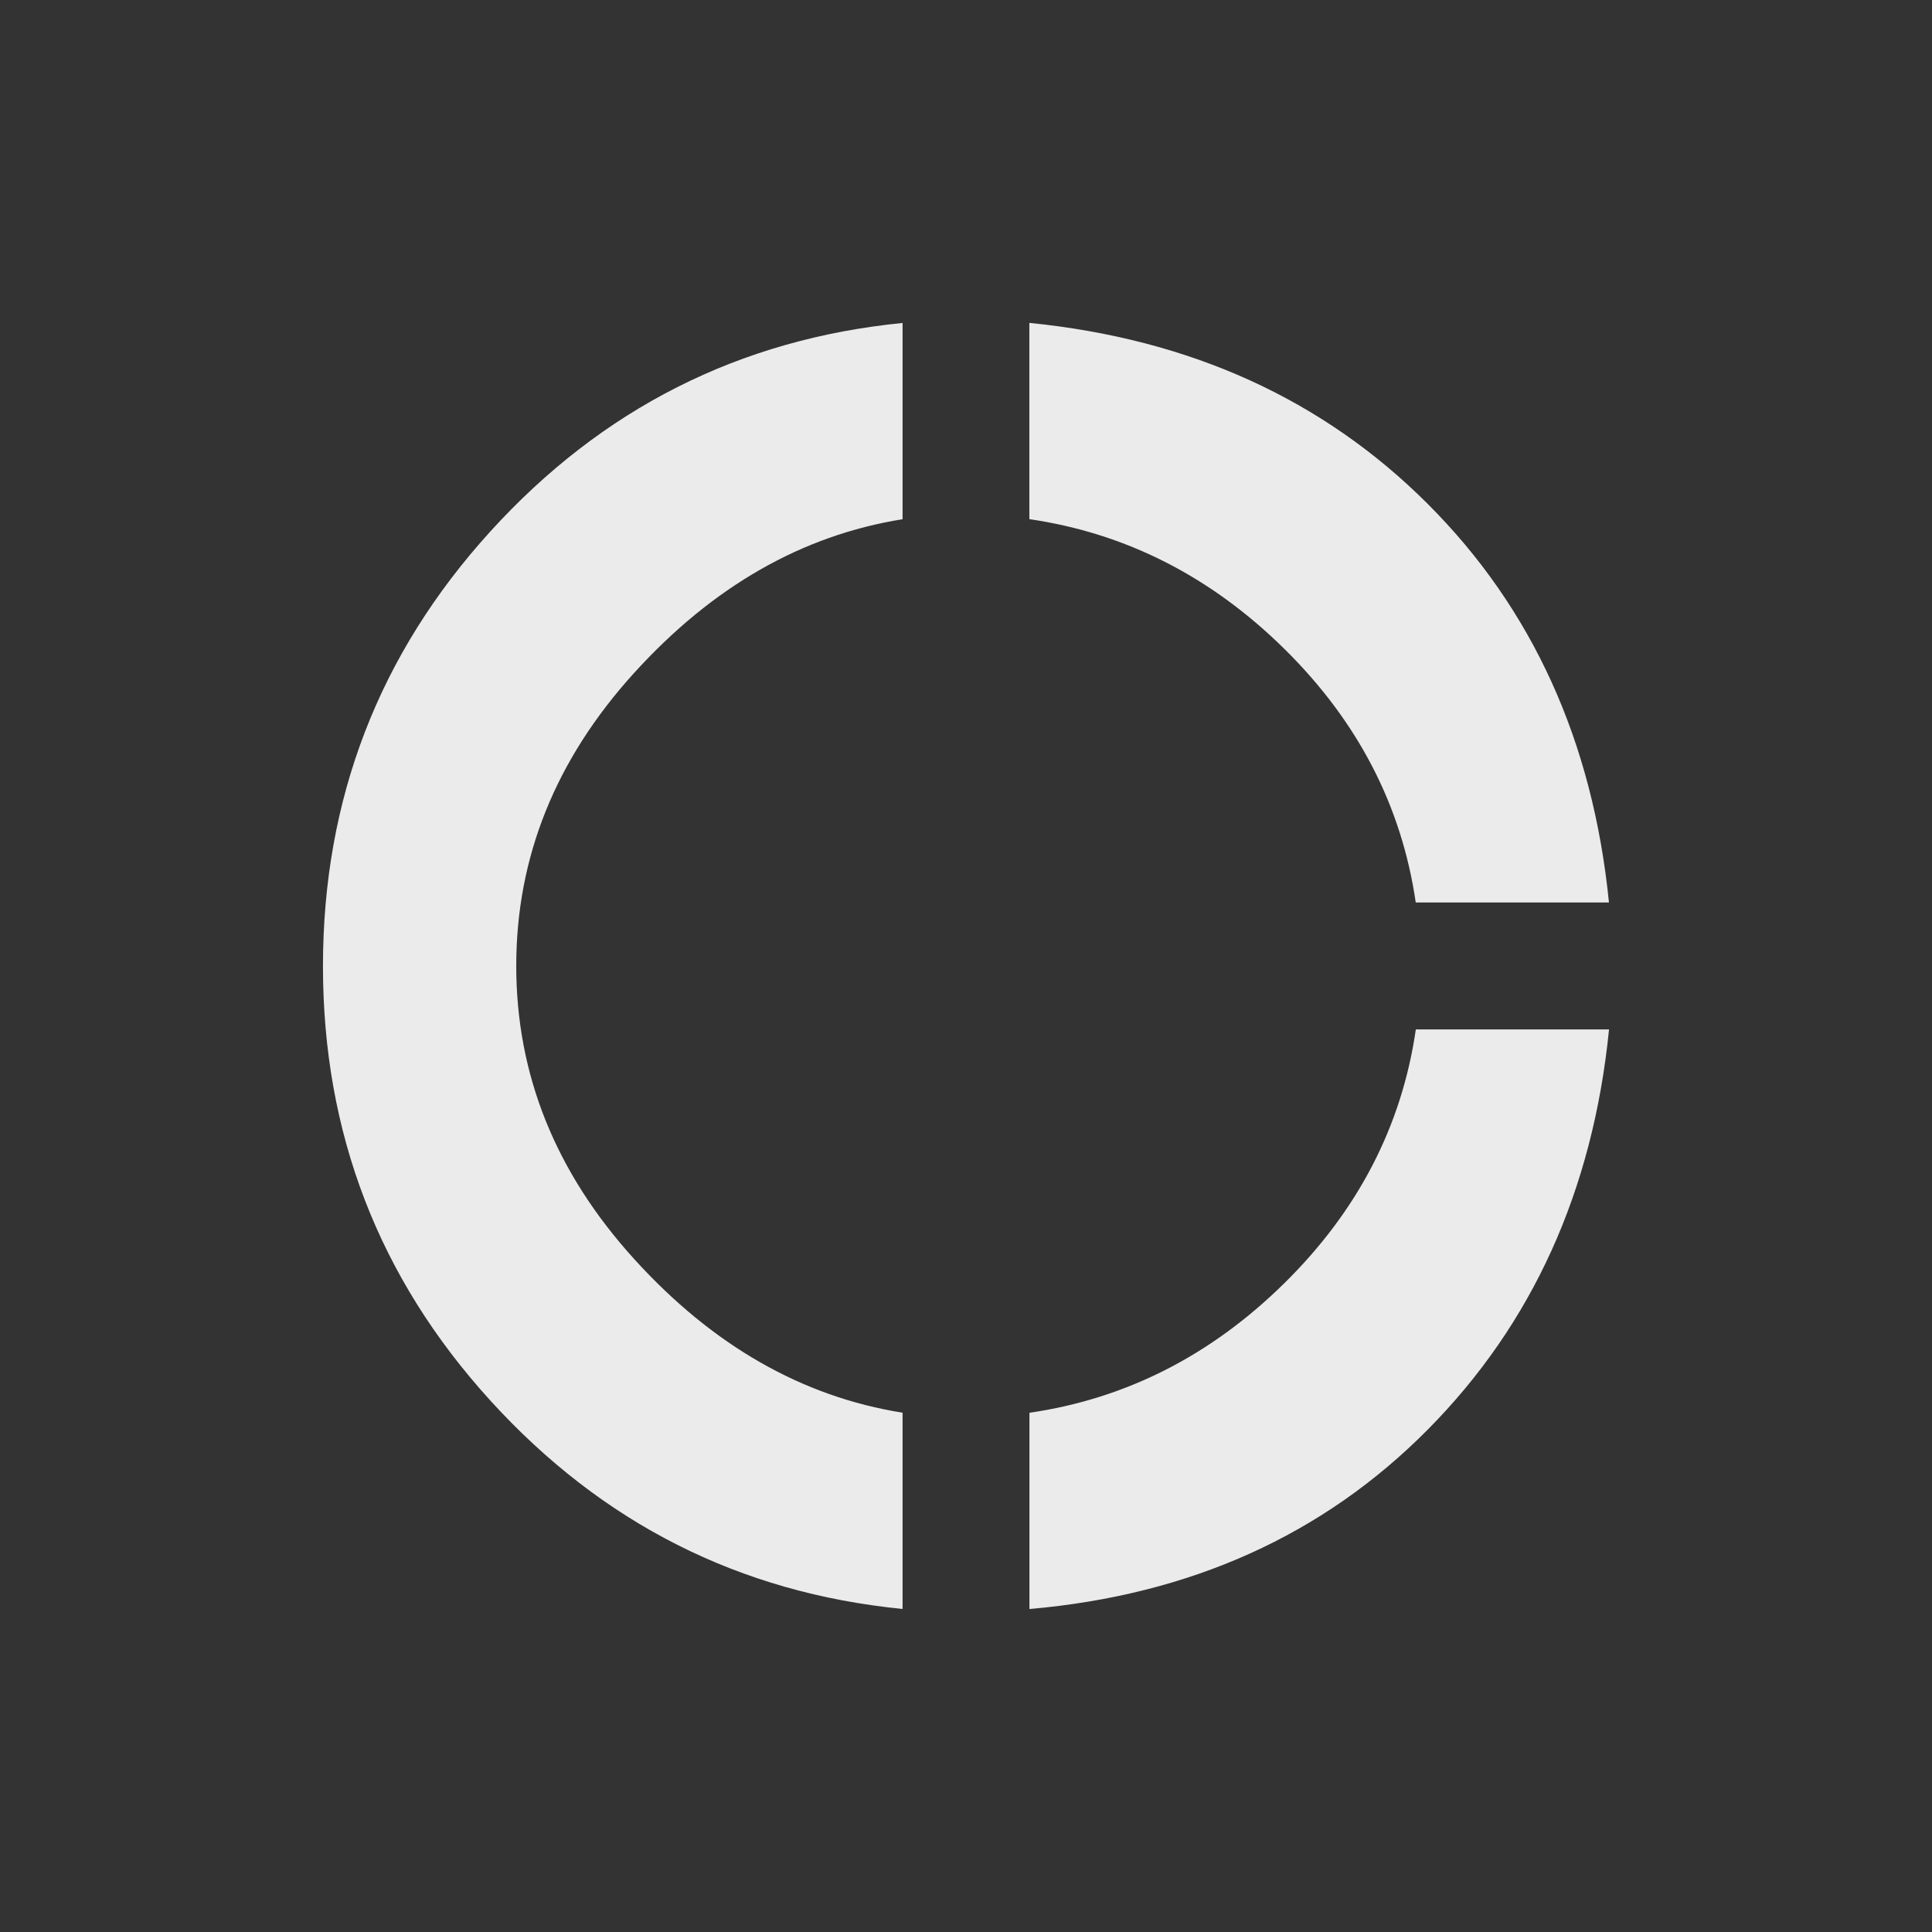 <!-- Generated by IcoMoon.io -->
<svg version="1.1" xmlns="http://www.w3.org/2000/svg" width="24" height="24" viewBox="0 0 24 24">
<rect x="0" y="0" width="24" height="24" fill="#333333" stroke="none"/>
<title>donut_large</title>
<path fill="#ebebeb" d="M12.788 17.55q1.8-0.262 3.169-1.612t1.631-3.15h2.4q-0.3 3-2.25 4.969t-4.95 2.231v-2.438zM17.587 11.212q-0.262-1.8-1.631-3.15t-3.169-1.613v-2.438q3 0.3 4.95 2.25t2.25 4.95h-2.4zM11.212 6.45q-1.875 0.3-3.337 1.912t-1.462 3.637 1.462 3.638 3.337 1.912v2.438q-3.037-0.3-5.119-2.587t-2.081-5.4 2.081-5.4 5.119-2.588v2.438z"></path>
</svg>
